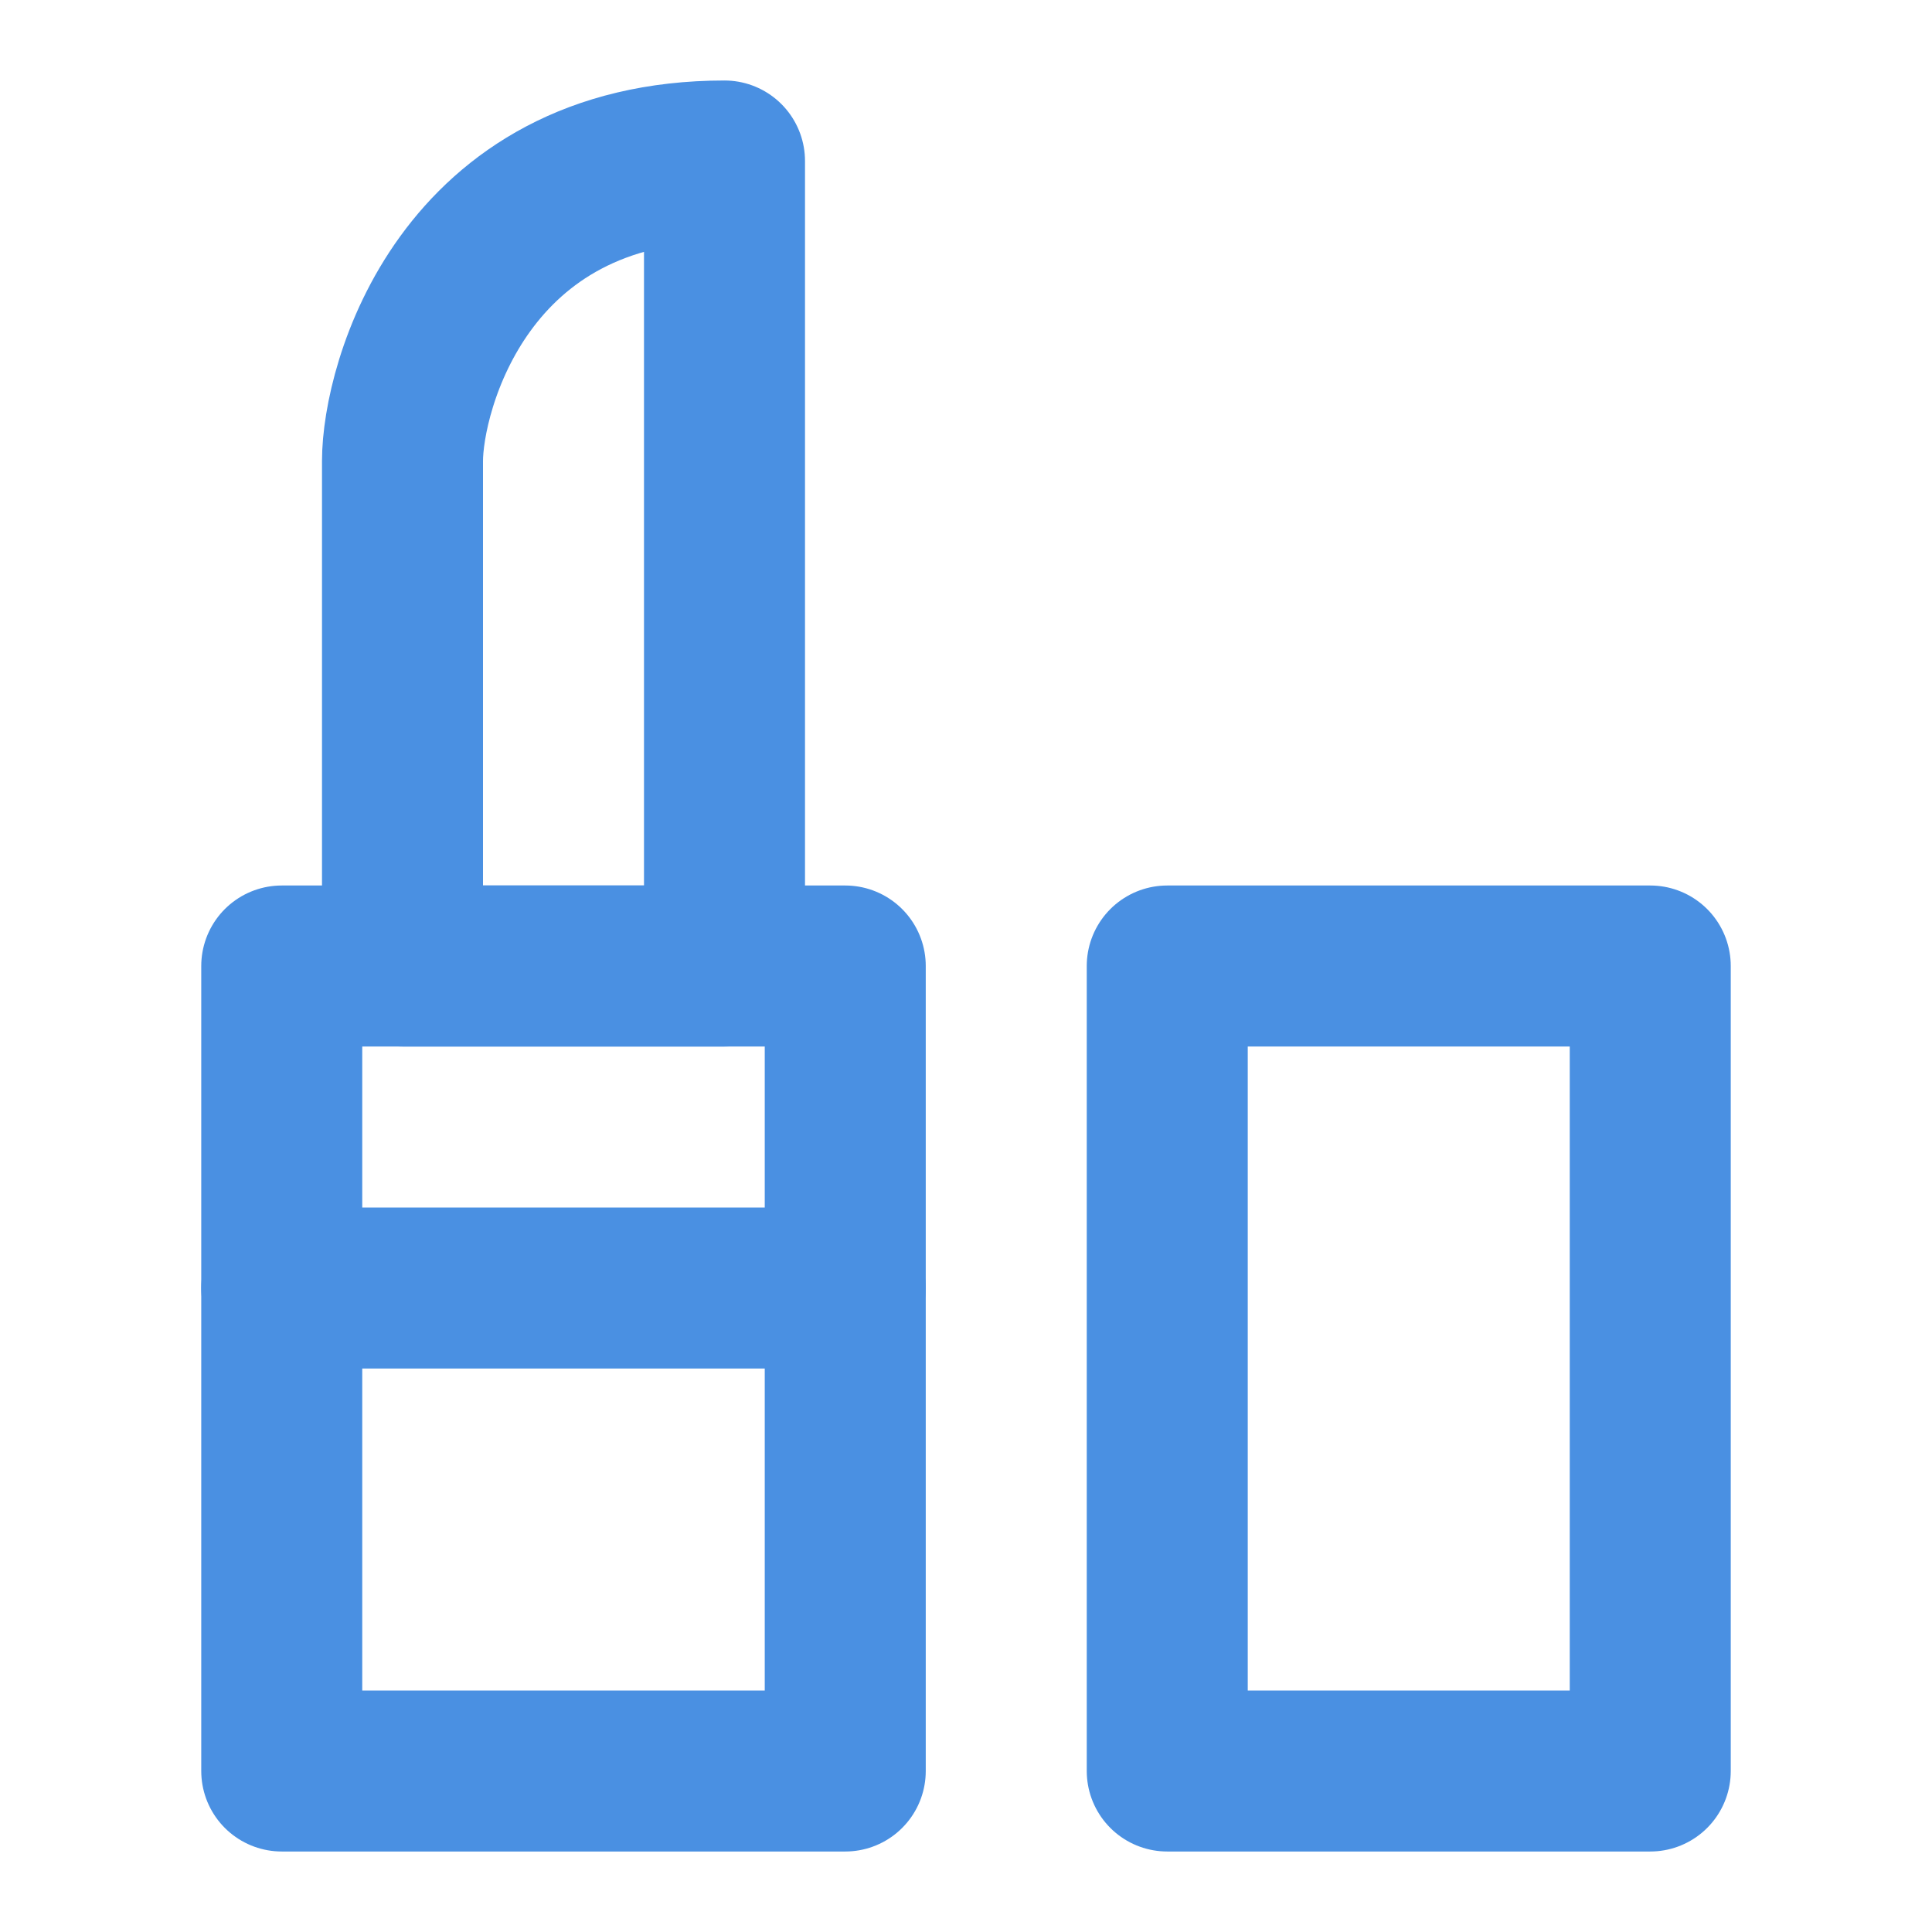 <?xml version="1.0" encoding="UTF-8"?><svg width="21" height="21" viewBox="0 0 48 48" fill="none" xmlns="http://www.w3.org/2000/svg"><rect x="29" y="24" width="12" height="20" stroke="#4a90e2" stroke-width="4" stroke-linecap="round" stroke-linejoin="round"/><rect x="7" y="24" width="14" height="20" stroke="#4a90e2" stroke-width="4" stroke-linecap="round" stroke-linejoin="round"/><path d="M10 11.454V24H18V4C11.5 4 10 9.636 10 11.454Z" fill="none" stroke="#4a90e2" stroke-width="4" stroke-linecap="round" stroke-linejoin="round"/><path d="M7 32L21 32" stroke="#4a90e2" stroke-width="4" stroke-linecap="round" stroke-linejoin="round"/></svg>